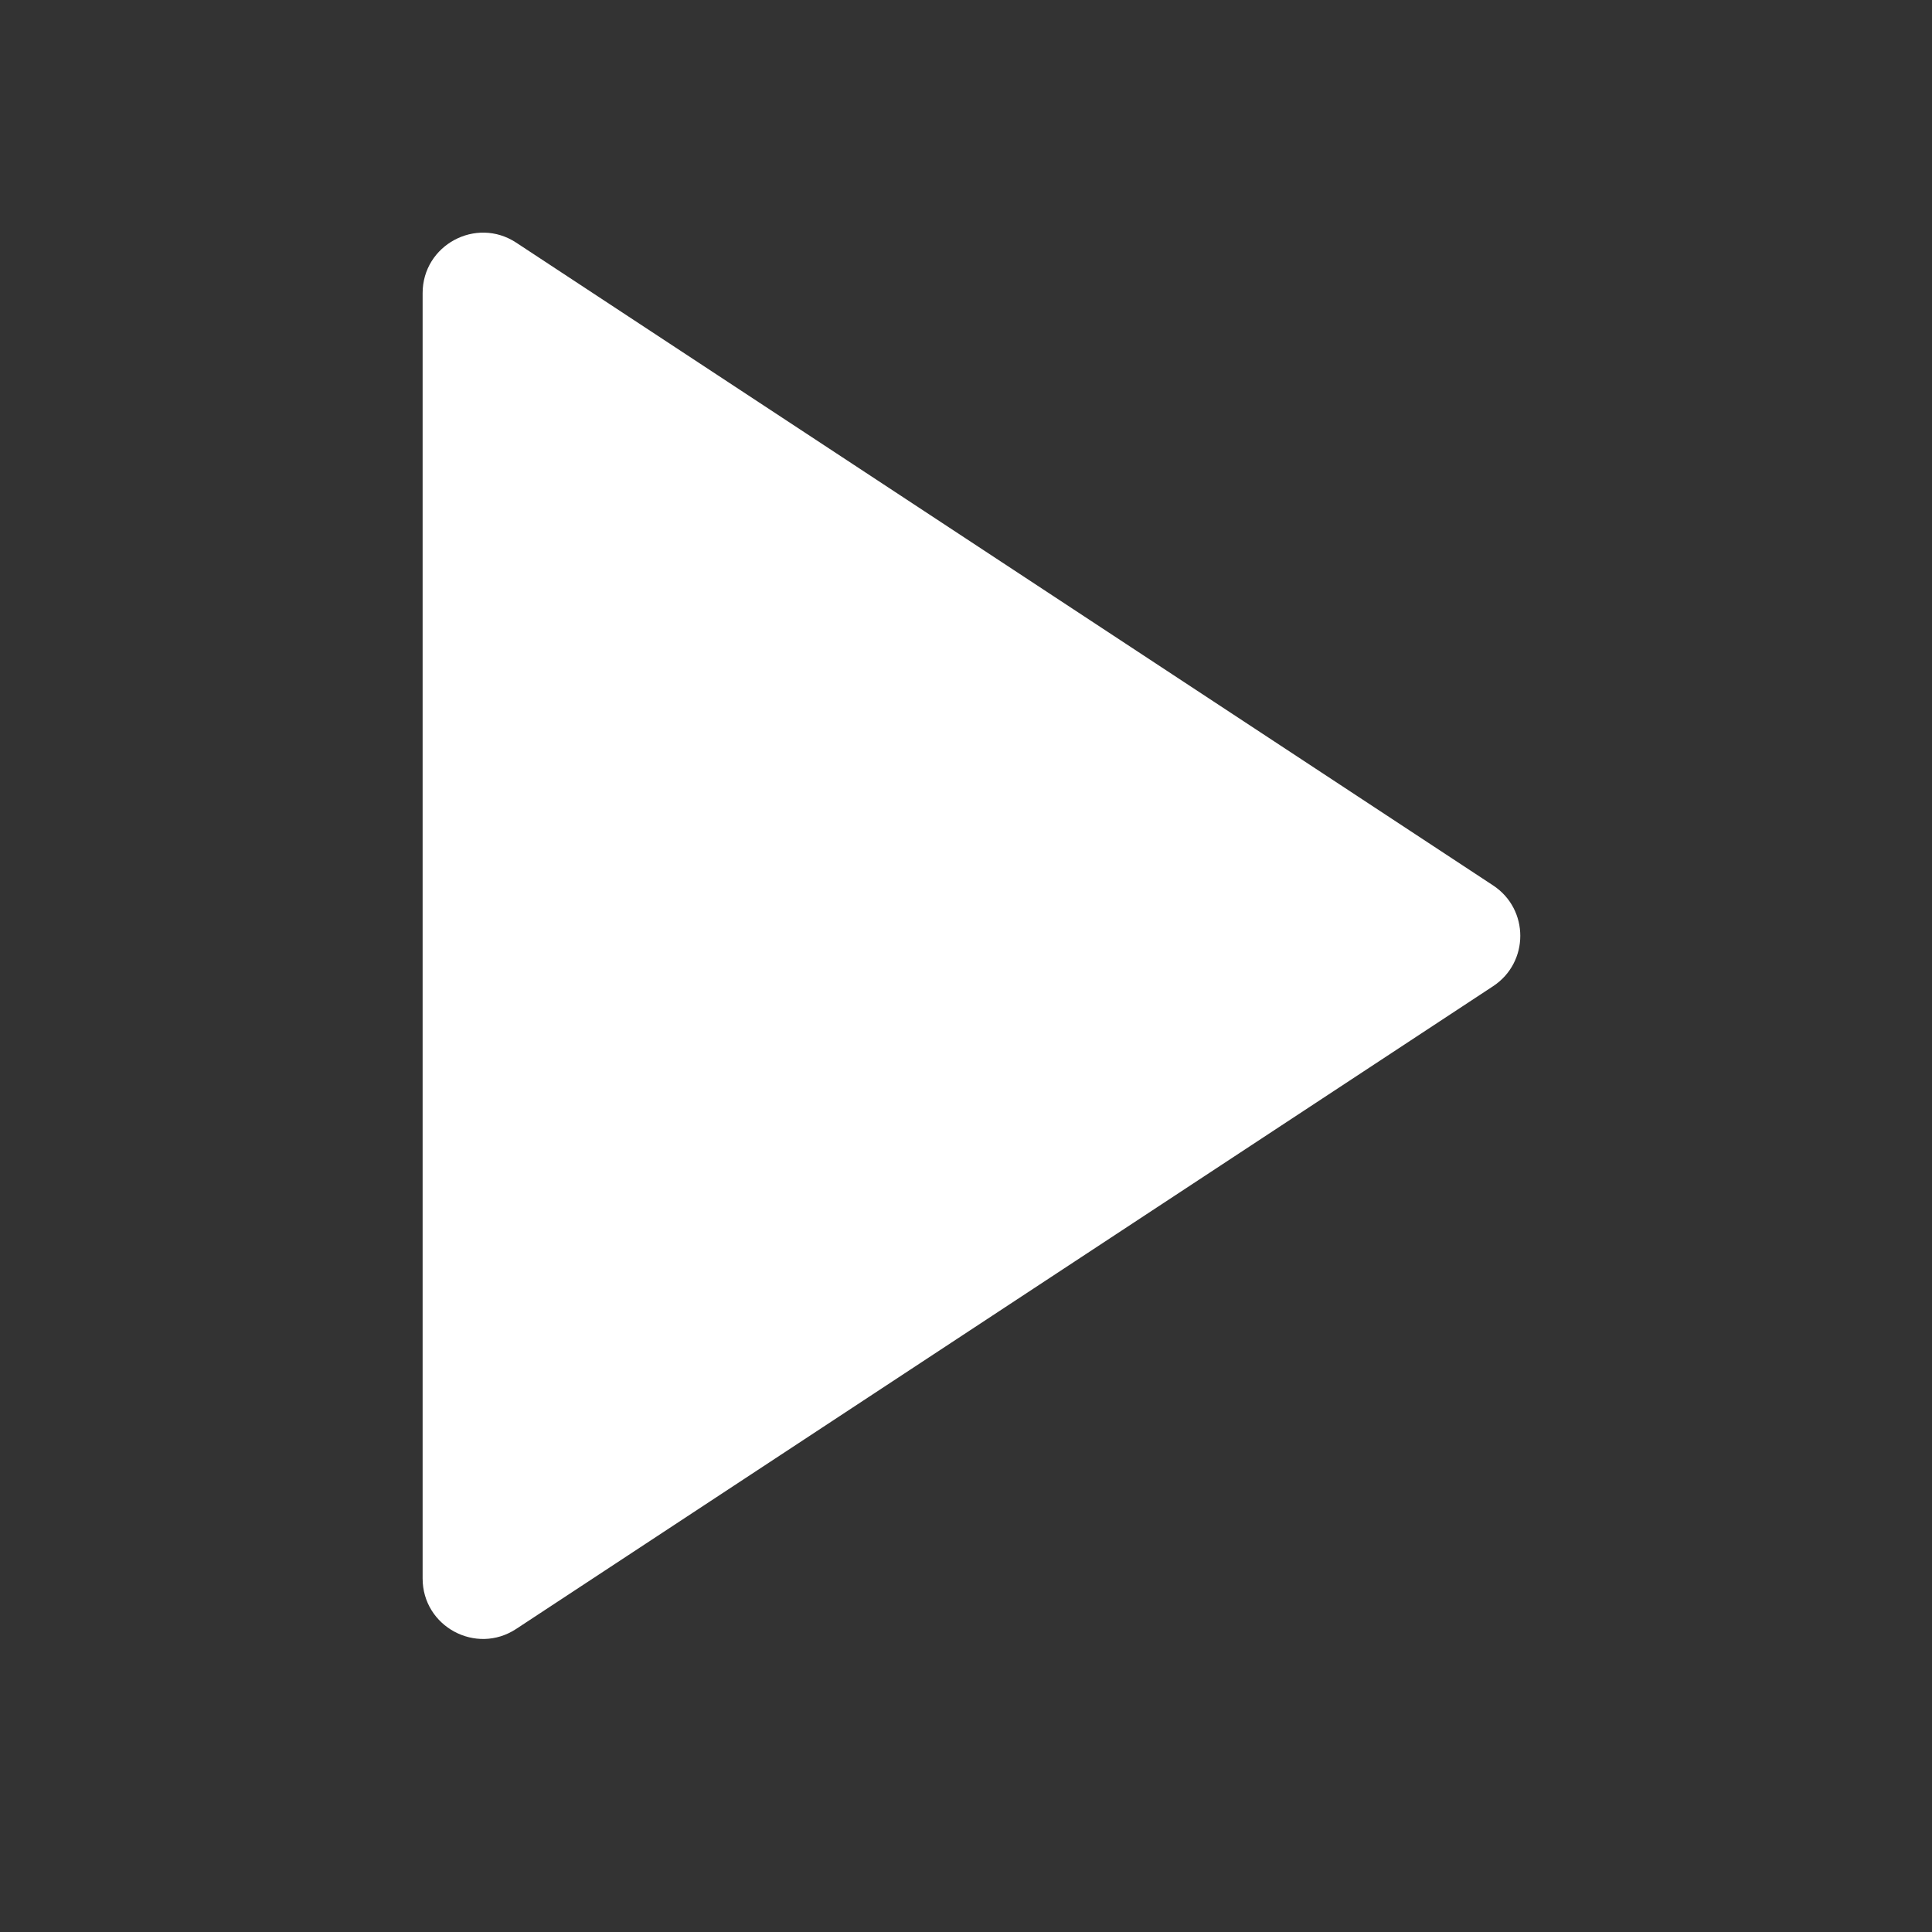 <svg width="32" height="32" viewBox="0 0 32 32" fill="none" xmlns="http://www.w3.org/2000/svg">
<rect x="0" y="0" width="32" height="32" fill="#333333" stroke="none"/>
<path d="M24.73 14.665L8.55 4.019C7.885 3.582 7 4.059 7 4.855V26.145C7 26.941 7.885 27.418 8.55 26.98L24.73 16.335C25.331 15.94 25.331 15.06 24.73 14.665Z" fill="white"/>
</svg>
